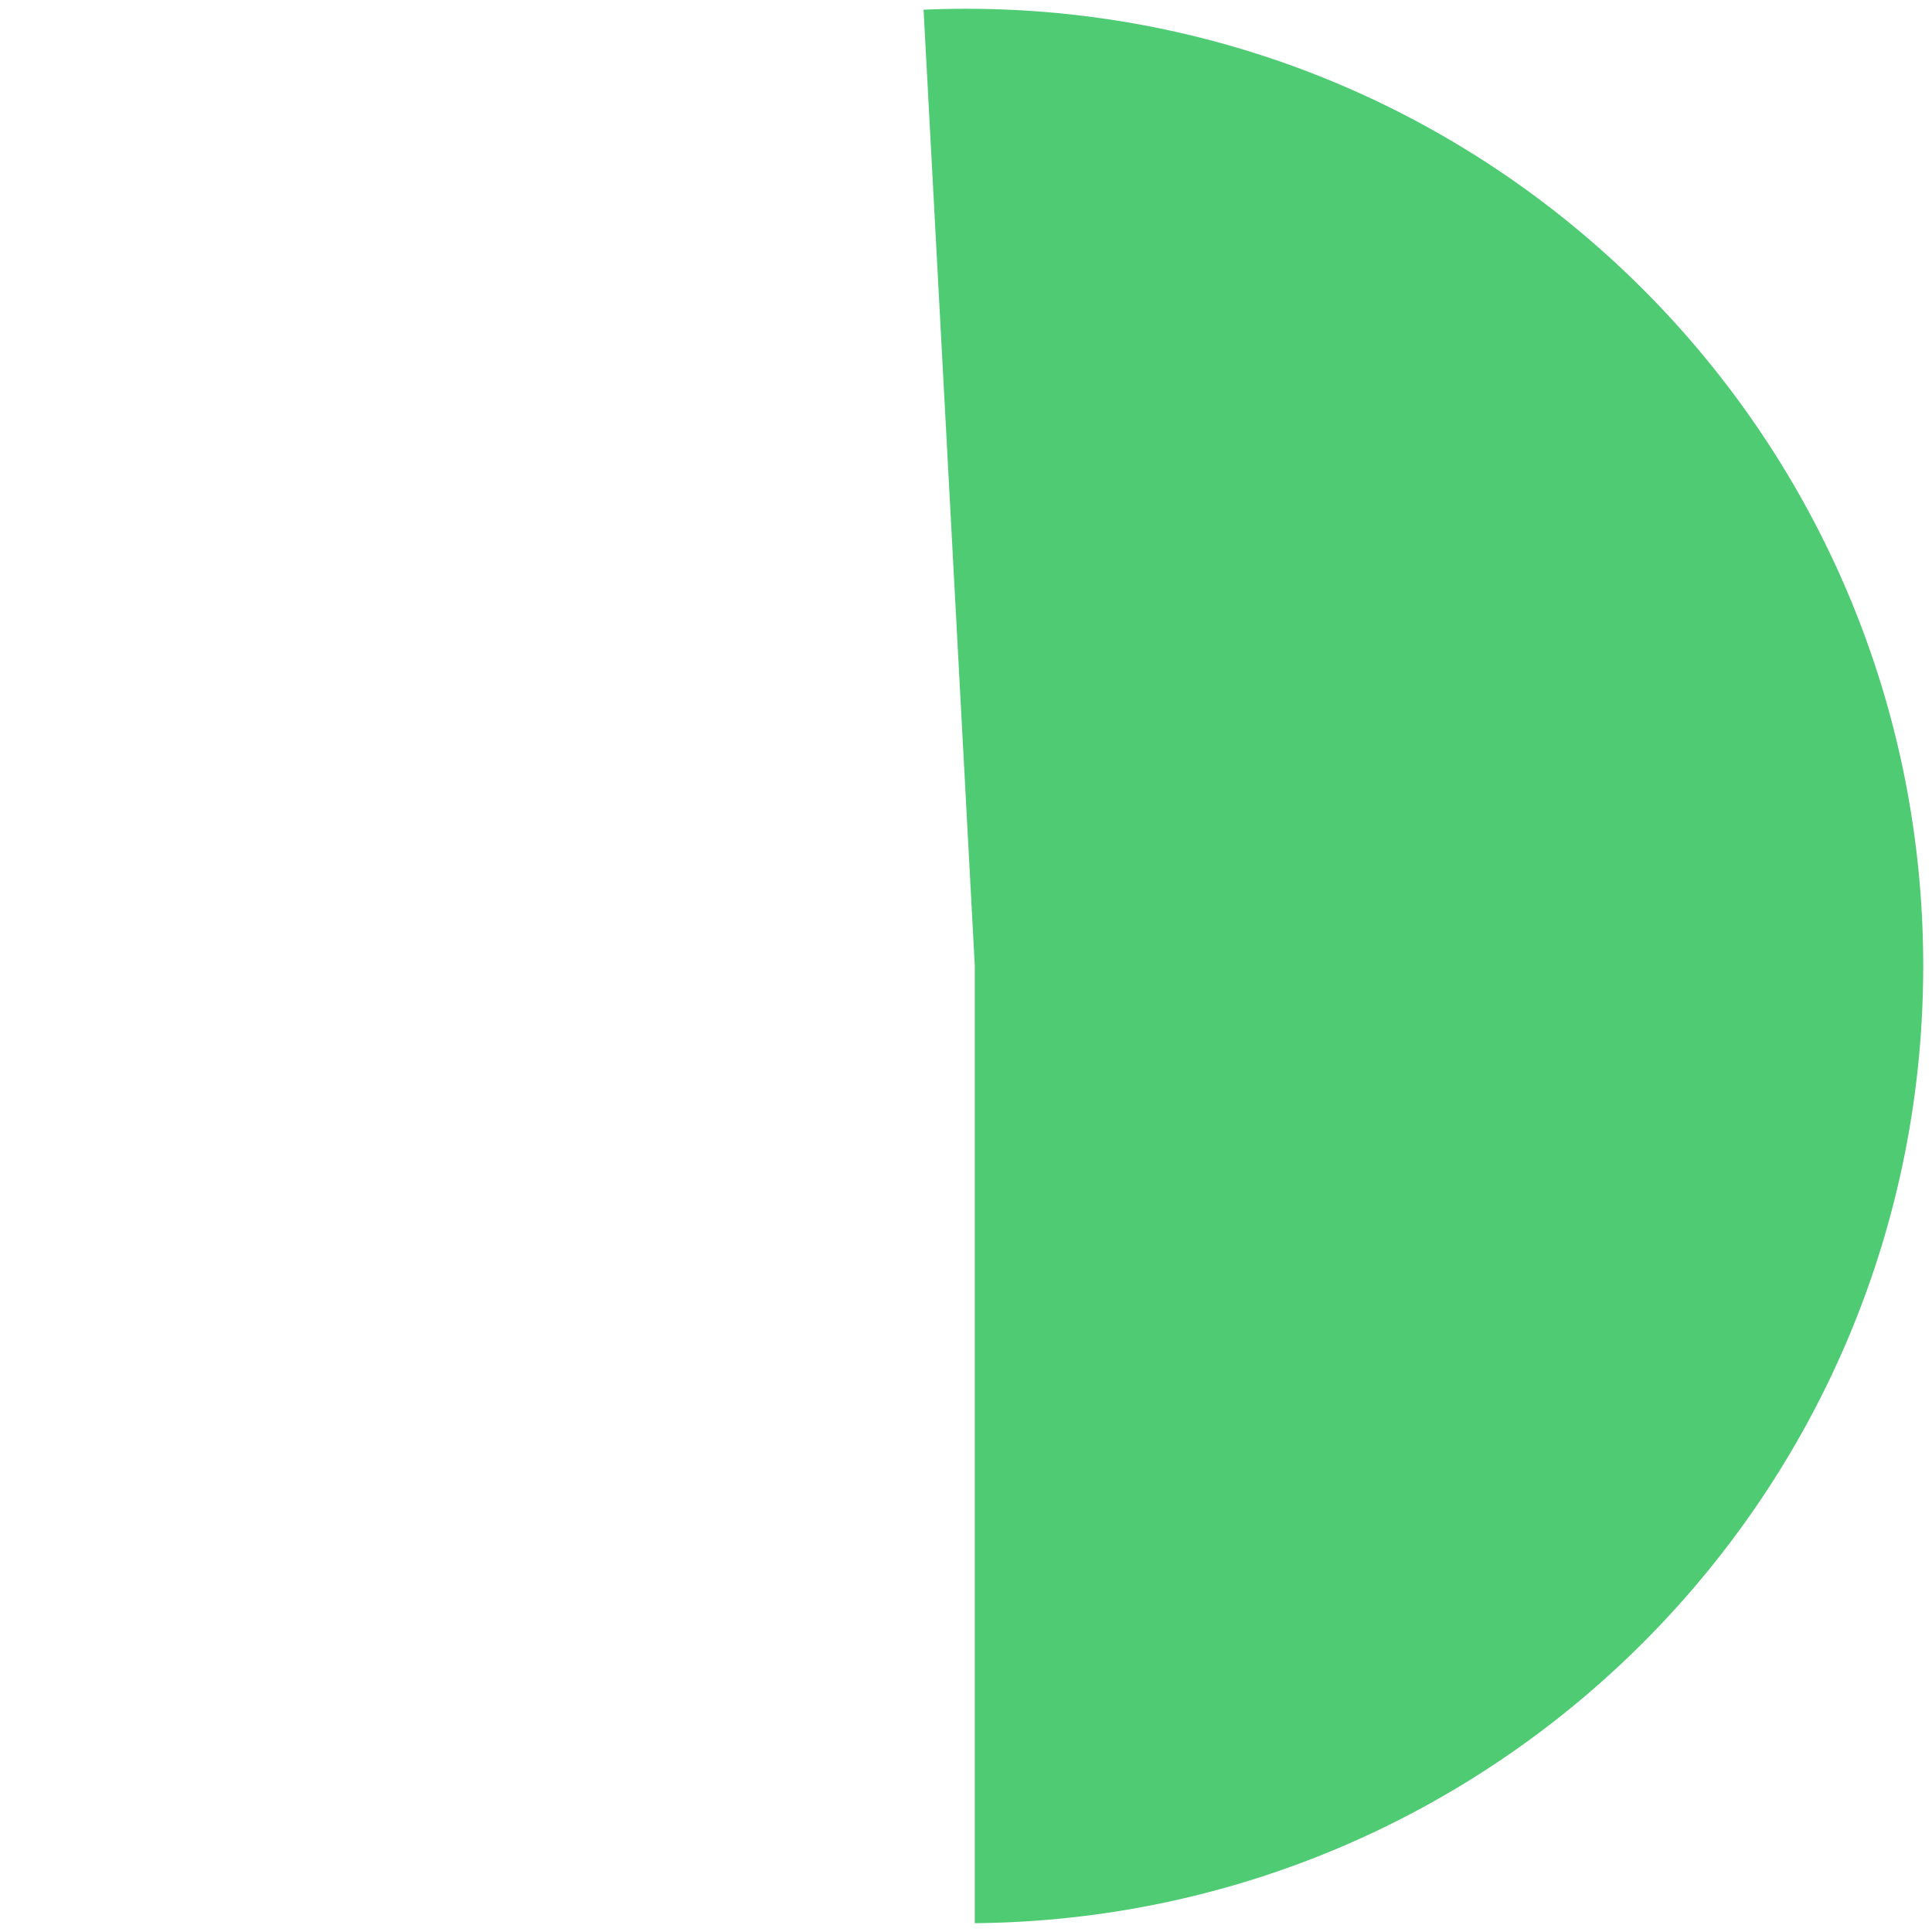 ﻿<?xml version="1.0" encoding="utf-8"?>
<svg version="1.1" xmlns:xlink="http://www.w3.org/1999/xlink" width="220px" height="220px" xmlns="http://www.w3.org/2000/svg">
  <g transform="matrix(1 0 0 1 0 -39 )">
    <path d="M 105.168 40.107  C 106.778 40.036  108.389 40  110 40  C 170.199 40  219 88.801  219 149  C 219 208.865  170.739 257.459  111 257.996  L 111 149  A 1 1 0 0 0 110.999 148.947 L 105.168 40.107  Z " fill-rule="nonzero" fill="#4ecb73" stroke="none" />
  </g>
</svg>